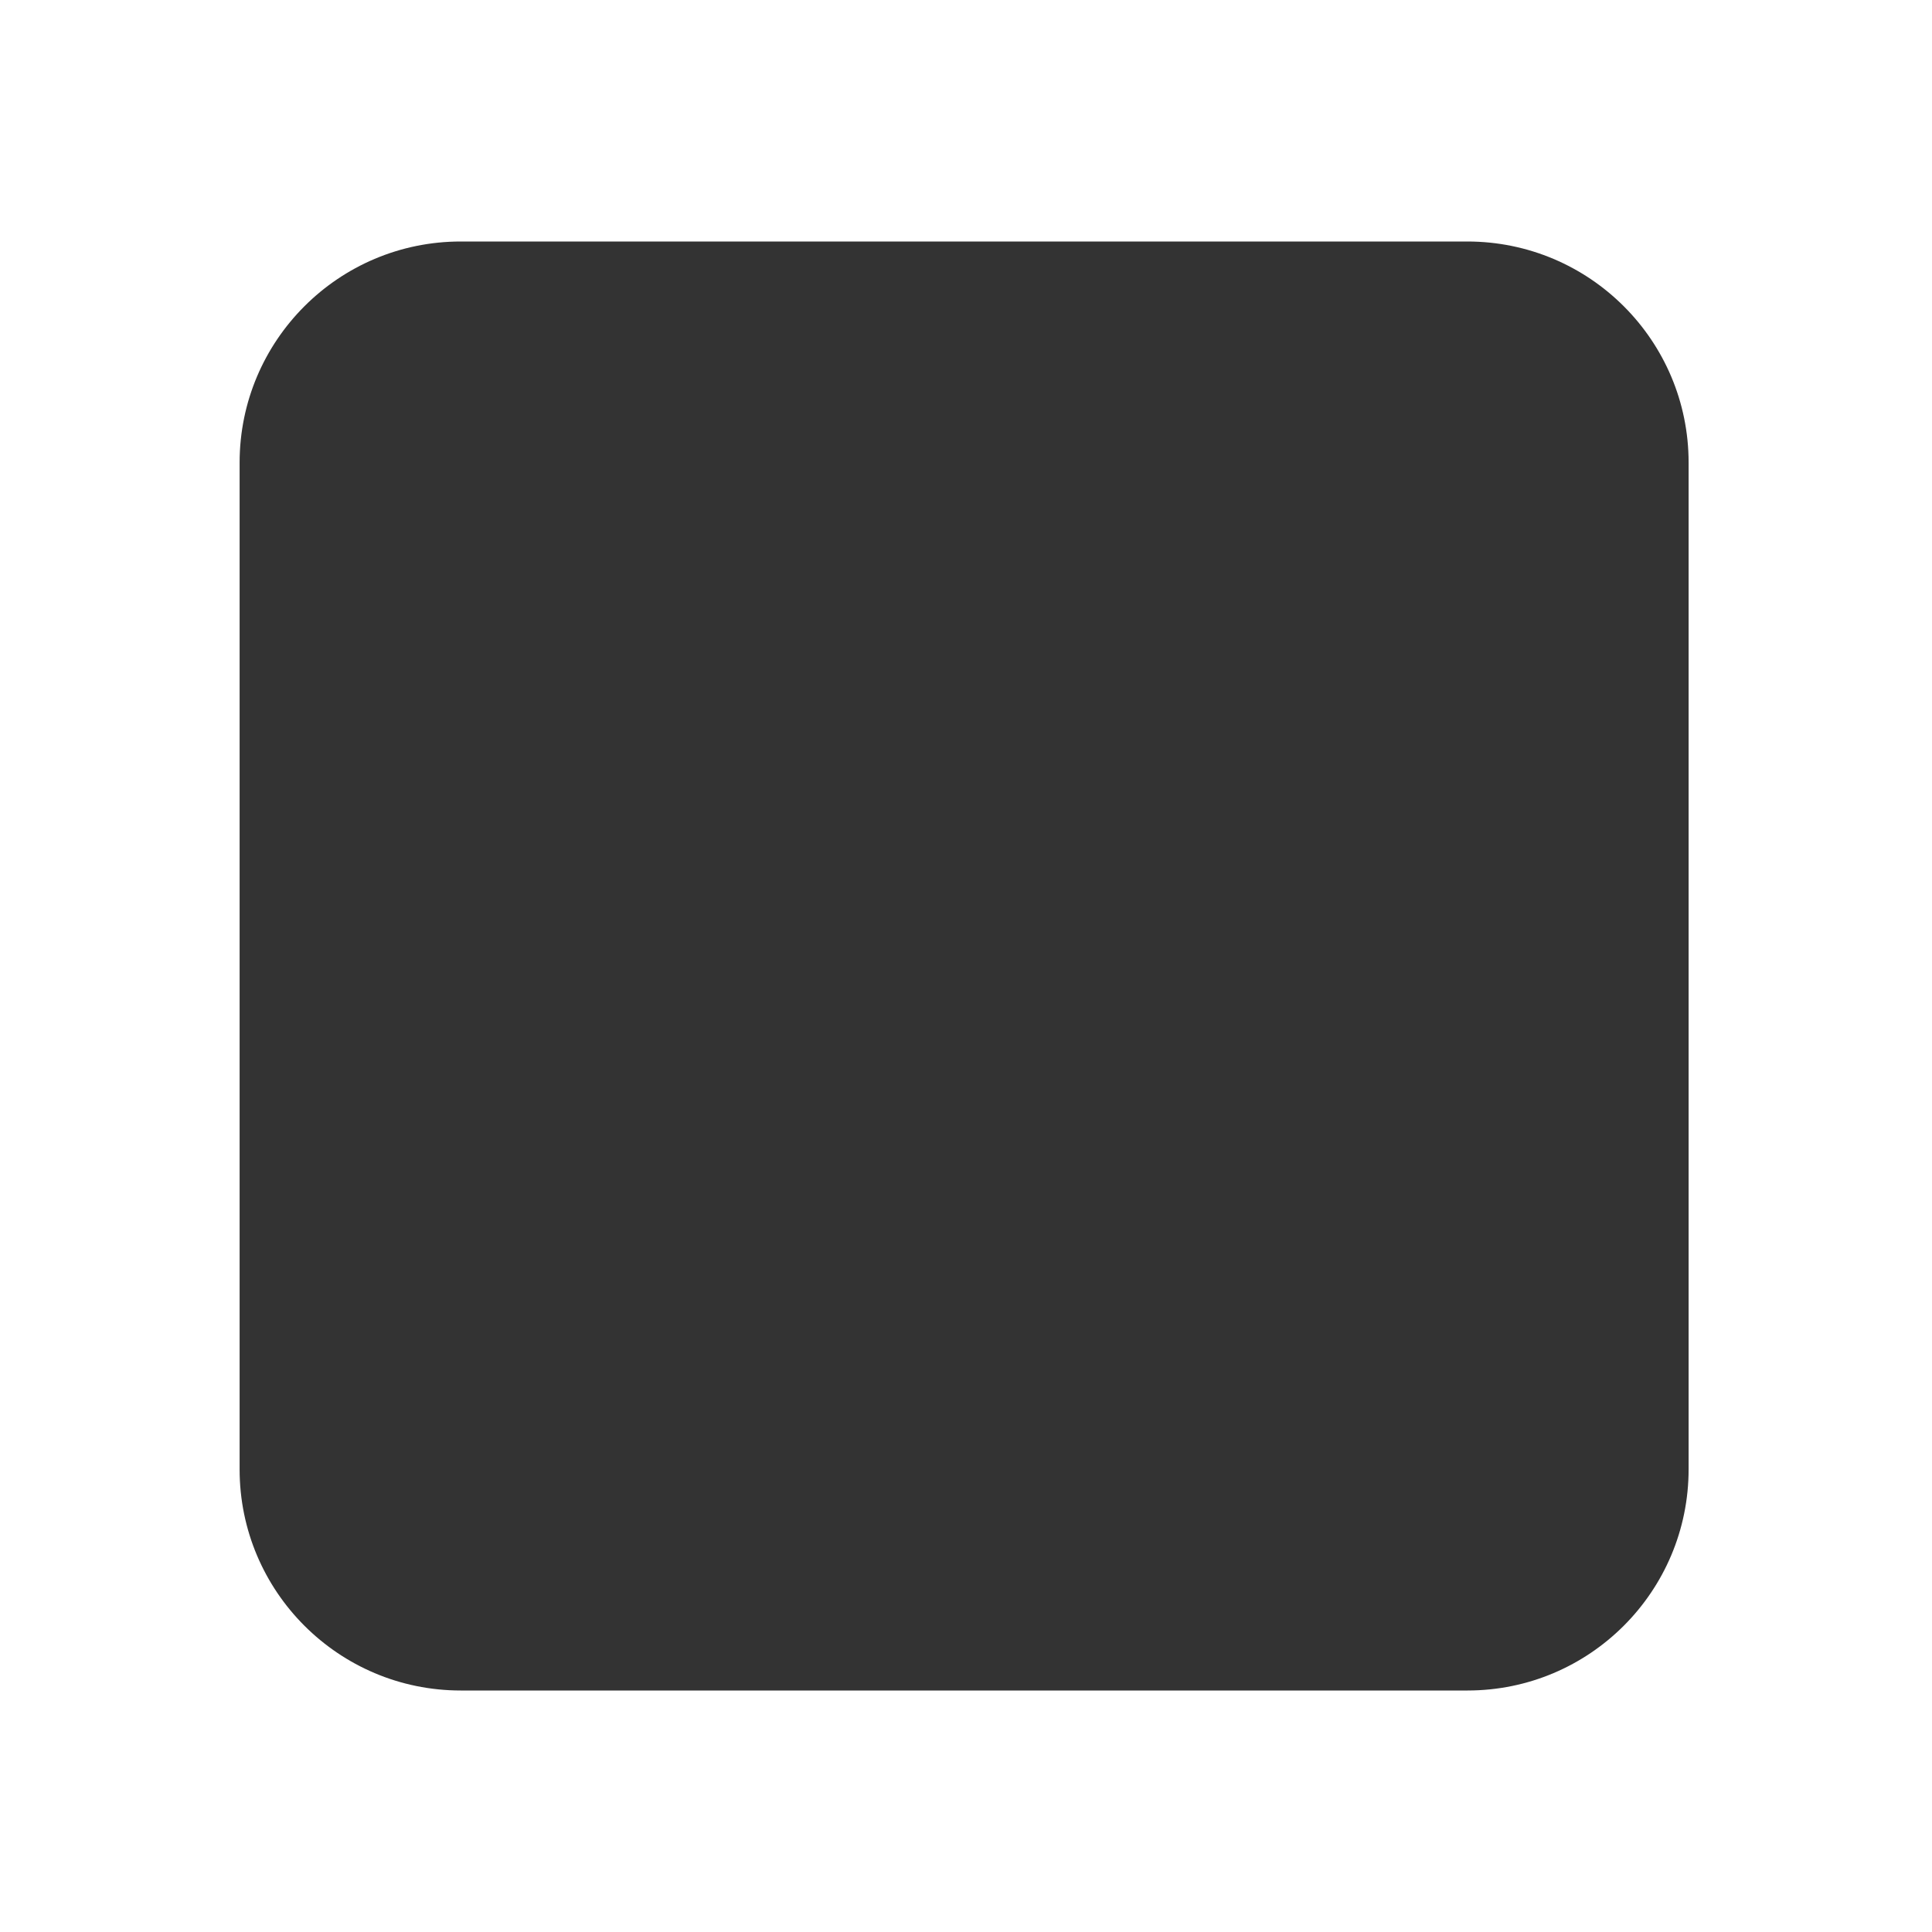 <?xml version="1.0" standalone="no"?><!DOCTYPE svg PUBLIC "-//W3C//DTD SVG 1.1//EN" "http://www.w3.org/Graphics/SVG/1.1/DTD/svg11.dtd"><svg class="icon" width="200px" height="200.00px" viewBox="0 0 1024 1024" version="1.1" xmlns="http://www.w3.org/2000/svg"><path fill="#333333" d="M777.8 896 244.2 896c-64.7 0-117.2-52.5-117.2-117.2L127 245.2c0-64.7 52.5-117.2 117.2-117.2l533.5 0C842.5 128 895 180.5 895 245.2l0 533.5C895 843.5 842.5 896 777.8 896z" /></svg>